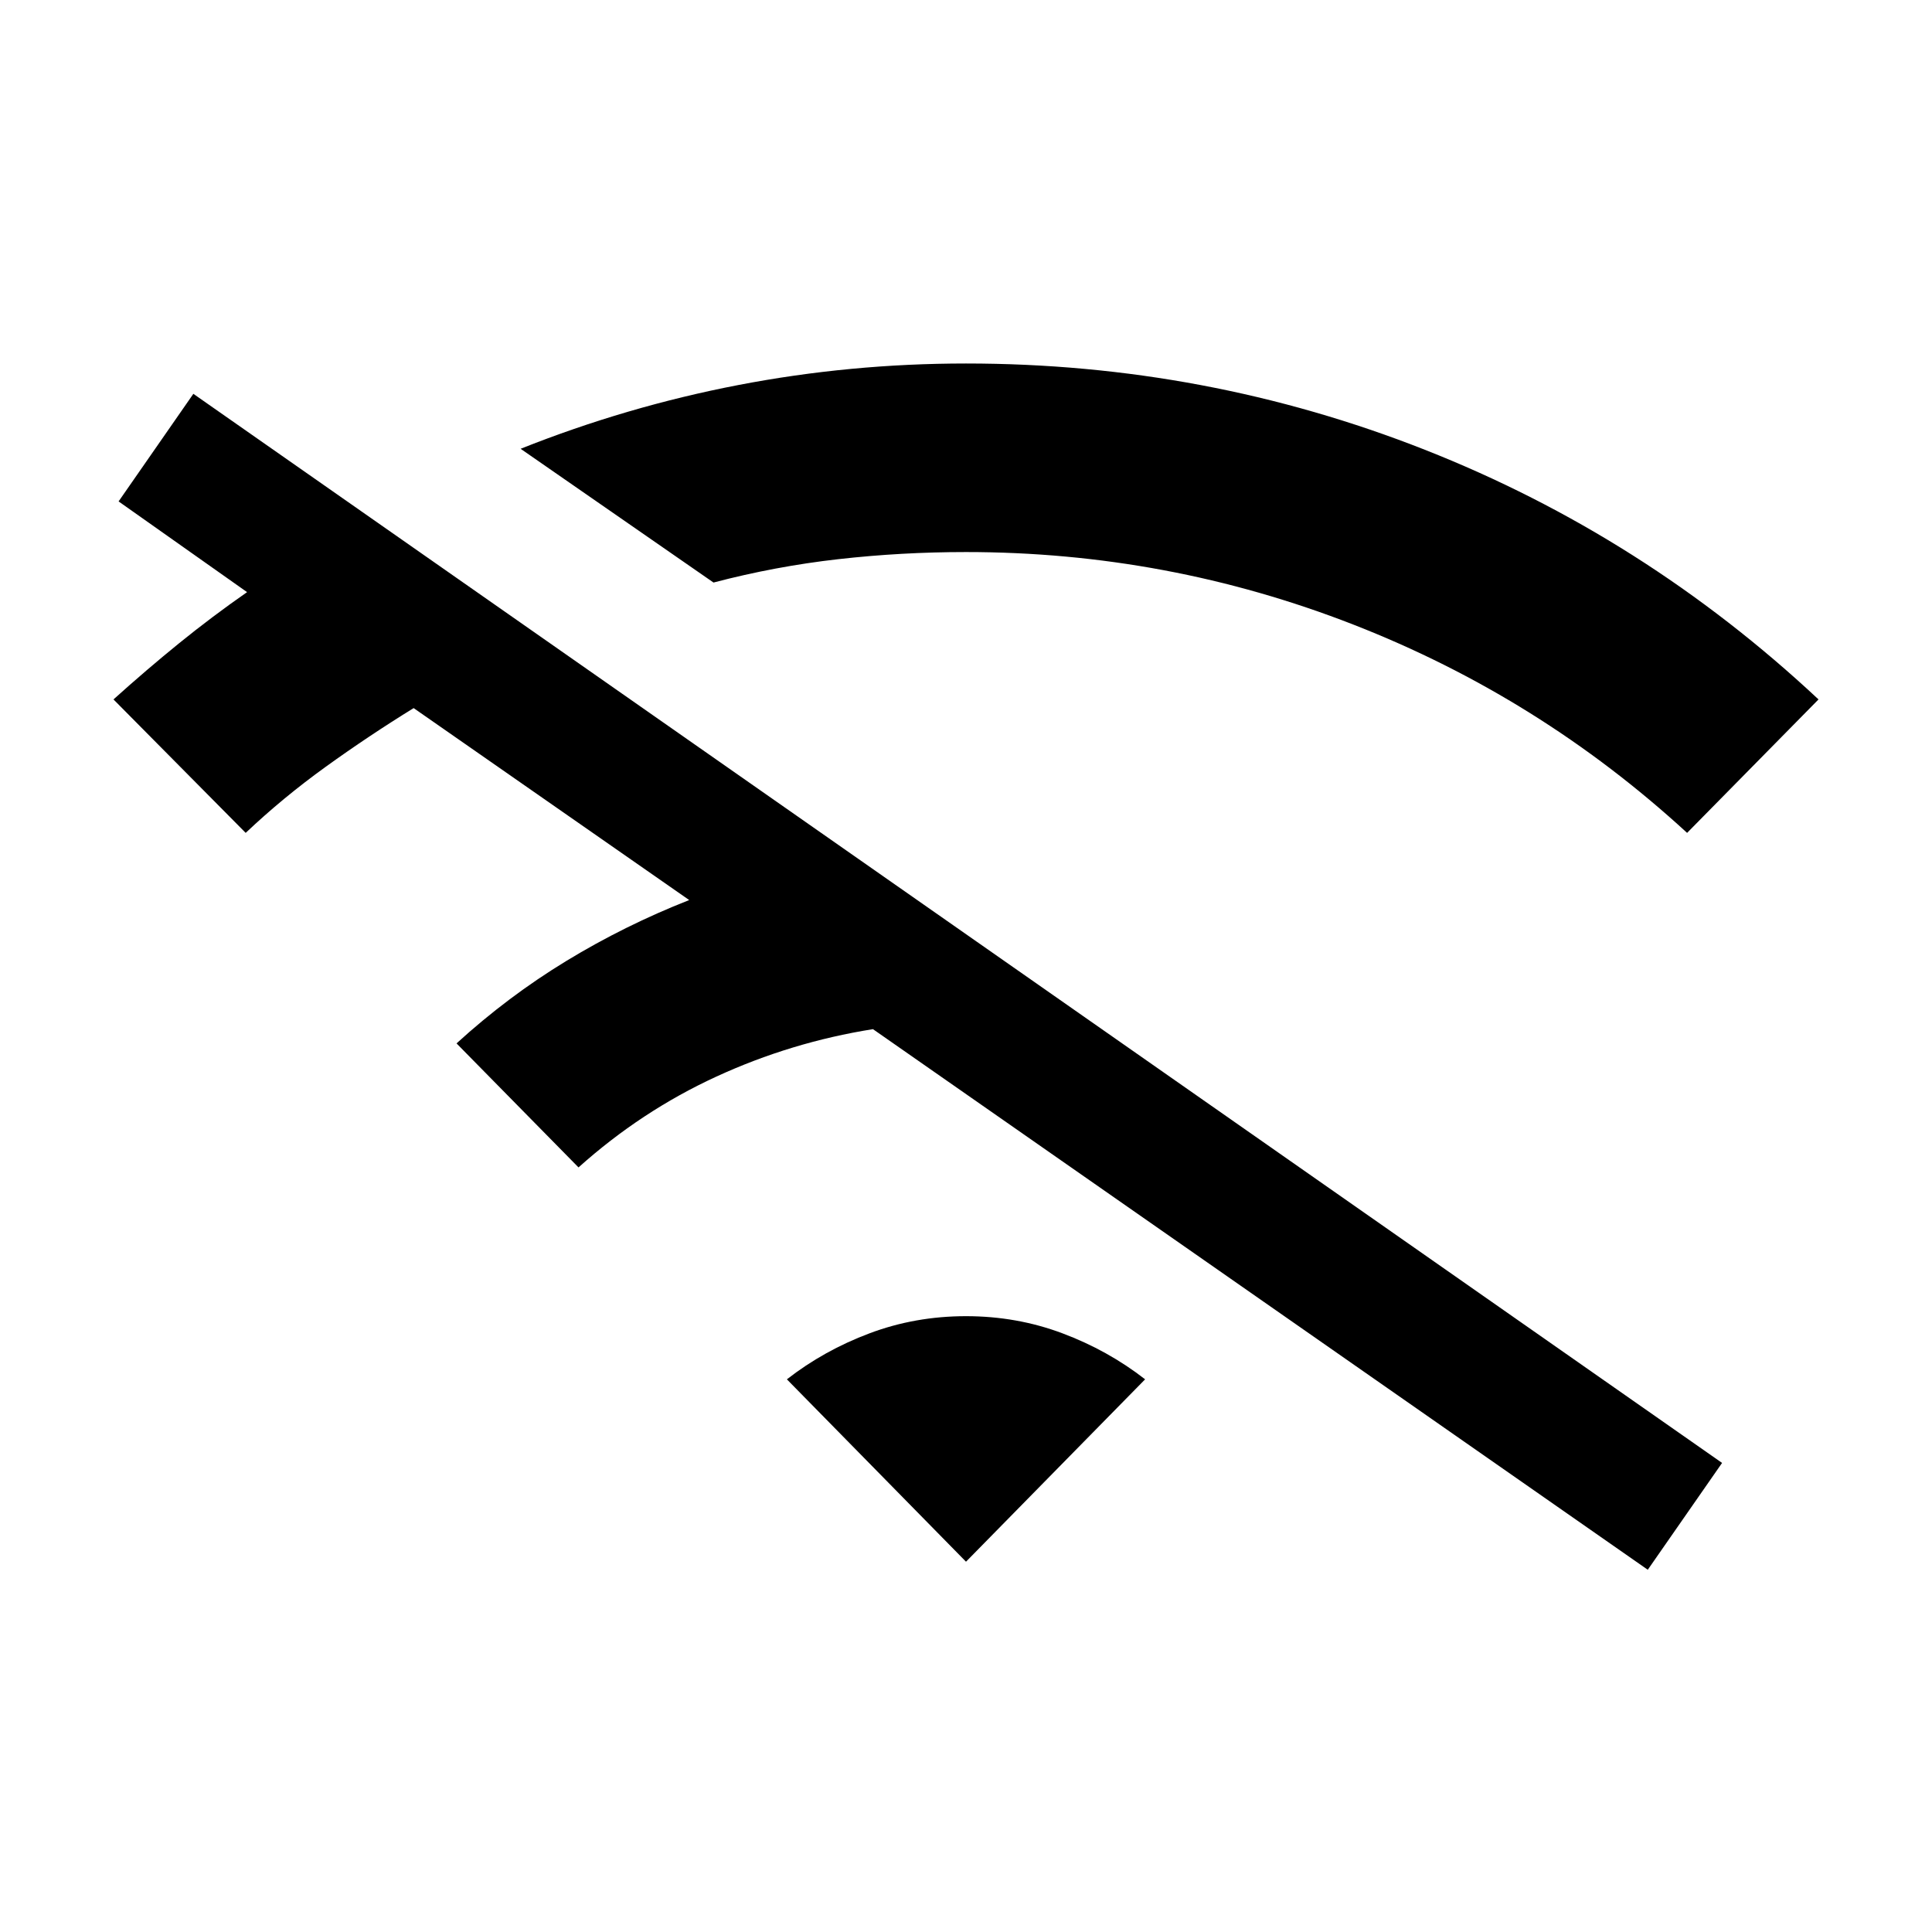 <svg xmlns="http://www.w3.org/2000/svg" width="48" height="48" viewBox="0 -960 960 960"><path d="m287.46-379.92-60.61-61.62q25.54-23.31 54.54-40.96 29-17.65 61.07-30.27l-136.92-95.38q-22.31 13.76-43.62 29.11-21.3 15.35-39.84 32.89l-65.69-66.31q16.3-14.69 32.61-27.92 16.31-13.23 33.77-25.39l-63.84-45.08 37.15-53.46 759.61 531.23L818.77-180l-385-268.62q-40.69 6.47-77.92 23.62-37.23 17.15-68.39 45.08Zm67.08-290.62L258.69-737q52.7-21 108.23-31.69 55.54-10.69 113.08-10.69 119.23 0 228.04 42.88 108.8 42.89 195.57 124.04l-65.3 66.31q-73.46-67.47-165.85-103.5-92.38-36.04-192.46-36.04-32.15 0-63.42 3.54-31.27 3.53-62.04 11.61ZM480-184l-89-90.62q18.46-14.38 41.12-22.88Q454.77-306 480-306q25.23 0 47.88 8.5 22.66 8.5 41.12 22.88L480-184Z"/></svg>